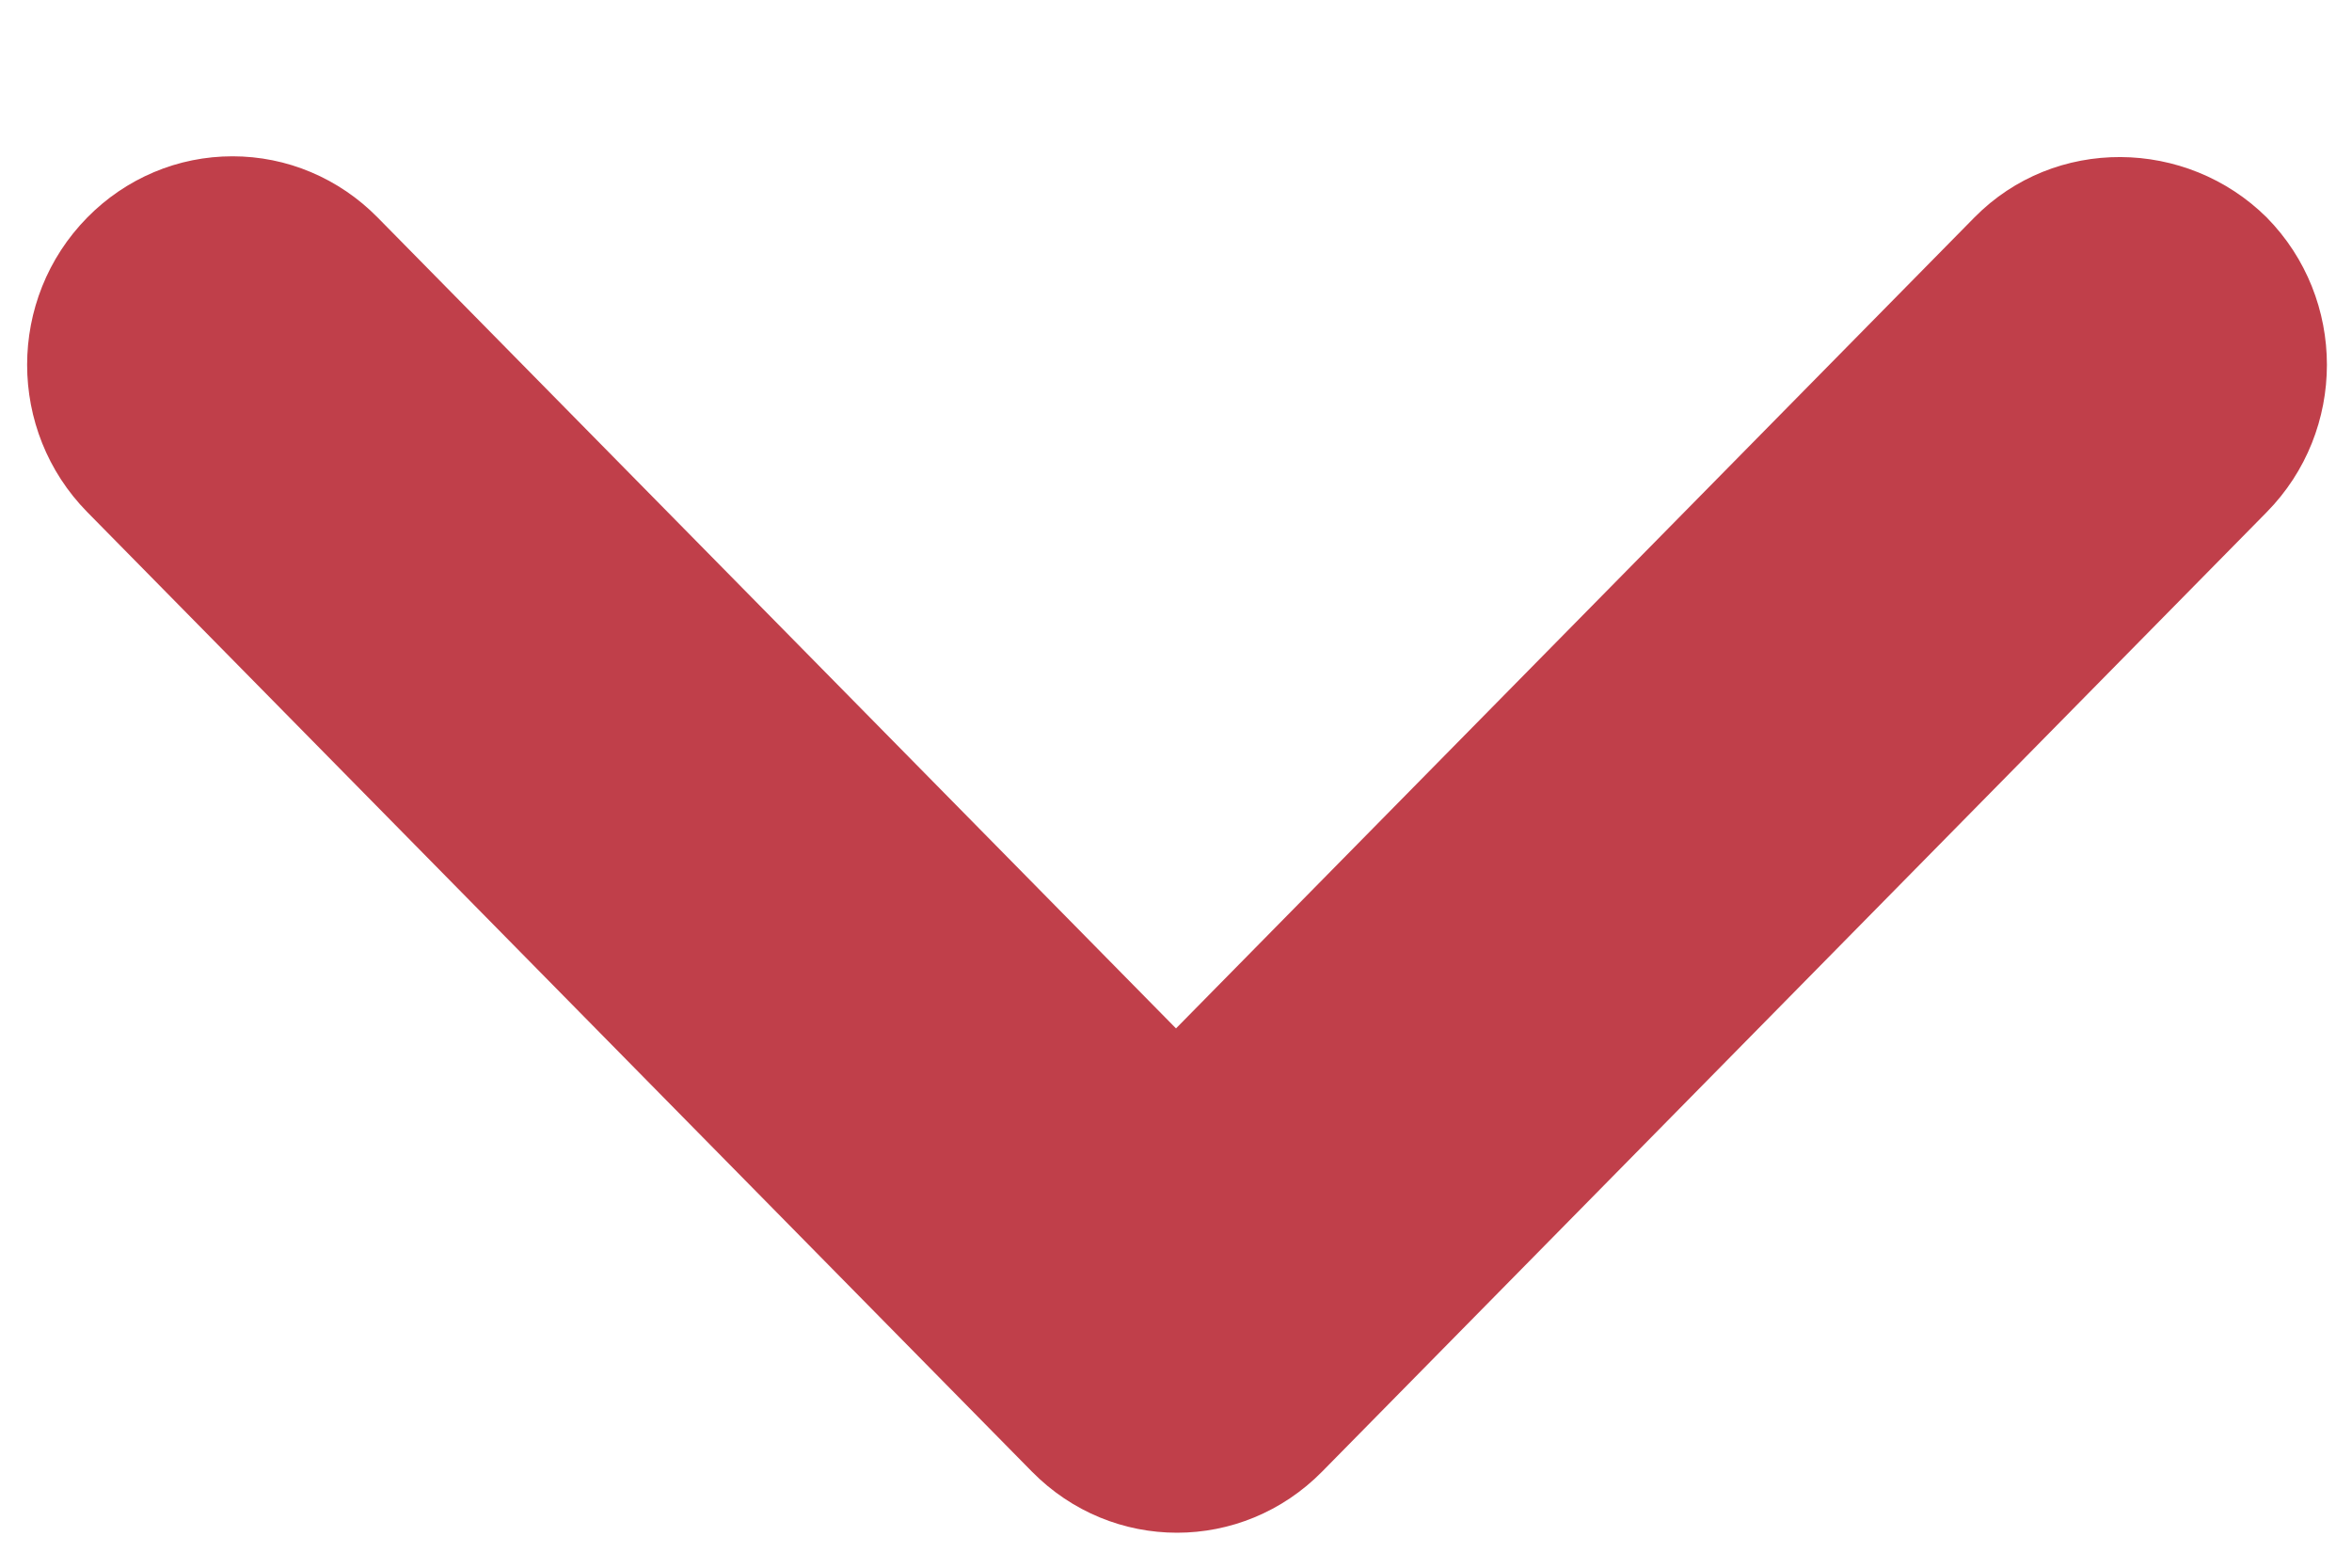 <svg width="15" height="10" viewBox="0 0 15 10" fill="none" xmlns="http://www.w3.org/2000/svg">
<path d="M12.592 1.387L7.5 6.56L2.408 1.387C2.286 1.263 2.142 1.165 1.983 1.098C1.825 1.031 1.654 0.997 1.483 0.997C1.311 0.997 1.14 1.031 0.982 1.098C0.823 1.165 0.679 1.263 0.557 1.387C0.045 1.907 0.045 2.747 0.557 3.267L6.581 9.387C7.093 9.907 7.92 9.907 8.432 9.387L14.456 3.267C14.968 2.747 14.968 1.907 14.456 1.387C13.944 0.88 13.104 0.867 12.592 1.387Z" fill="#C03F4A"/>
</svg>

